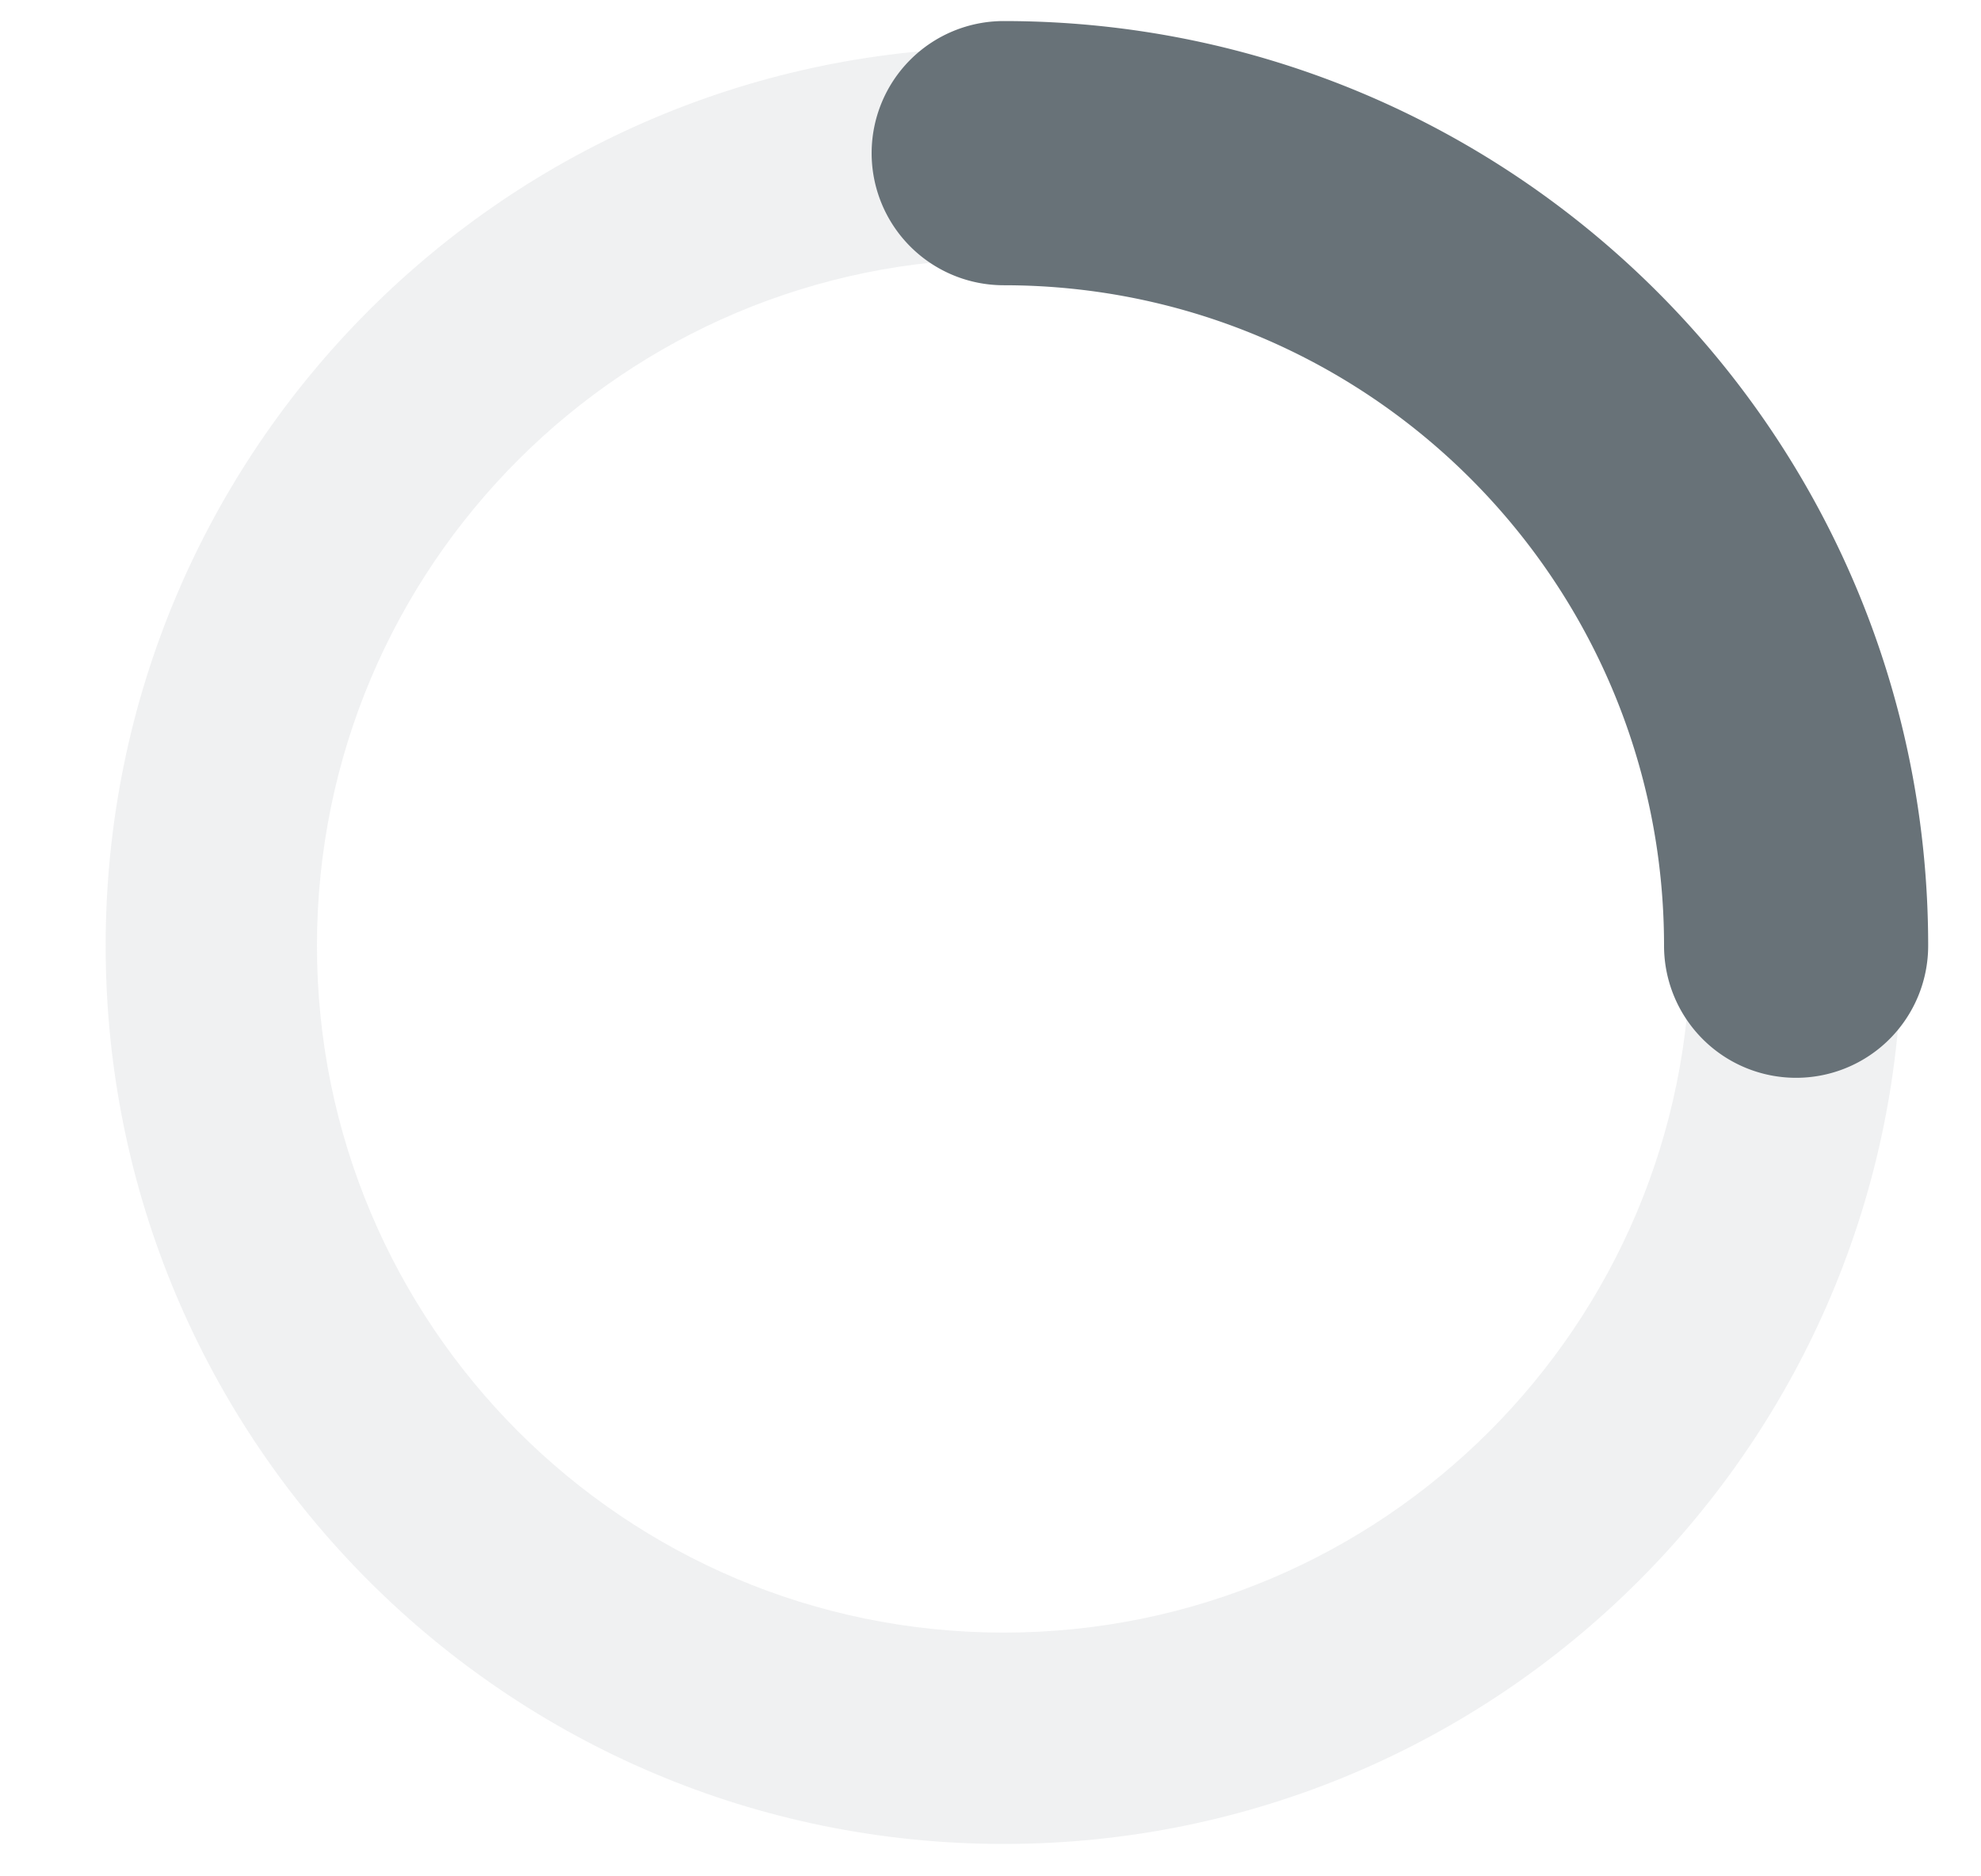 <svg xmlns="http://www.w3.org/2000/svg" xmlns:xlink="http://www.w3.org/1999/xlink" width="75" height="71" viewBox="0 0 75 71">
  <defs>
    <path id="a" d="M69 35a5 5 0 0 1-10 0c0-13.807-11.193-25-25-25a5 5 0 0 1 0-10c19.33 0 35 15.67 35 35z"/>
  </defs>
  <g style="fill:none;fill-rule:nonzero;">
    <path d="M38 69.797c-18.778 0-34-15.222-34-34s15.222-34 34-34 34 15.222 34 34-15.222 34-34 34zm0-8c14.36 0 26-11.64 26-26s-11.64-26-26-26-26 11.64-26 26 11.64 26 26 26z" style="fill:#687278;fill-opacity:.1;"/>
    <use height="100%" width="100%" style="fill:#687278;" xlink:href="#a" transform="translate(4 .797)"/>
  </g>
</svg>
